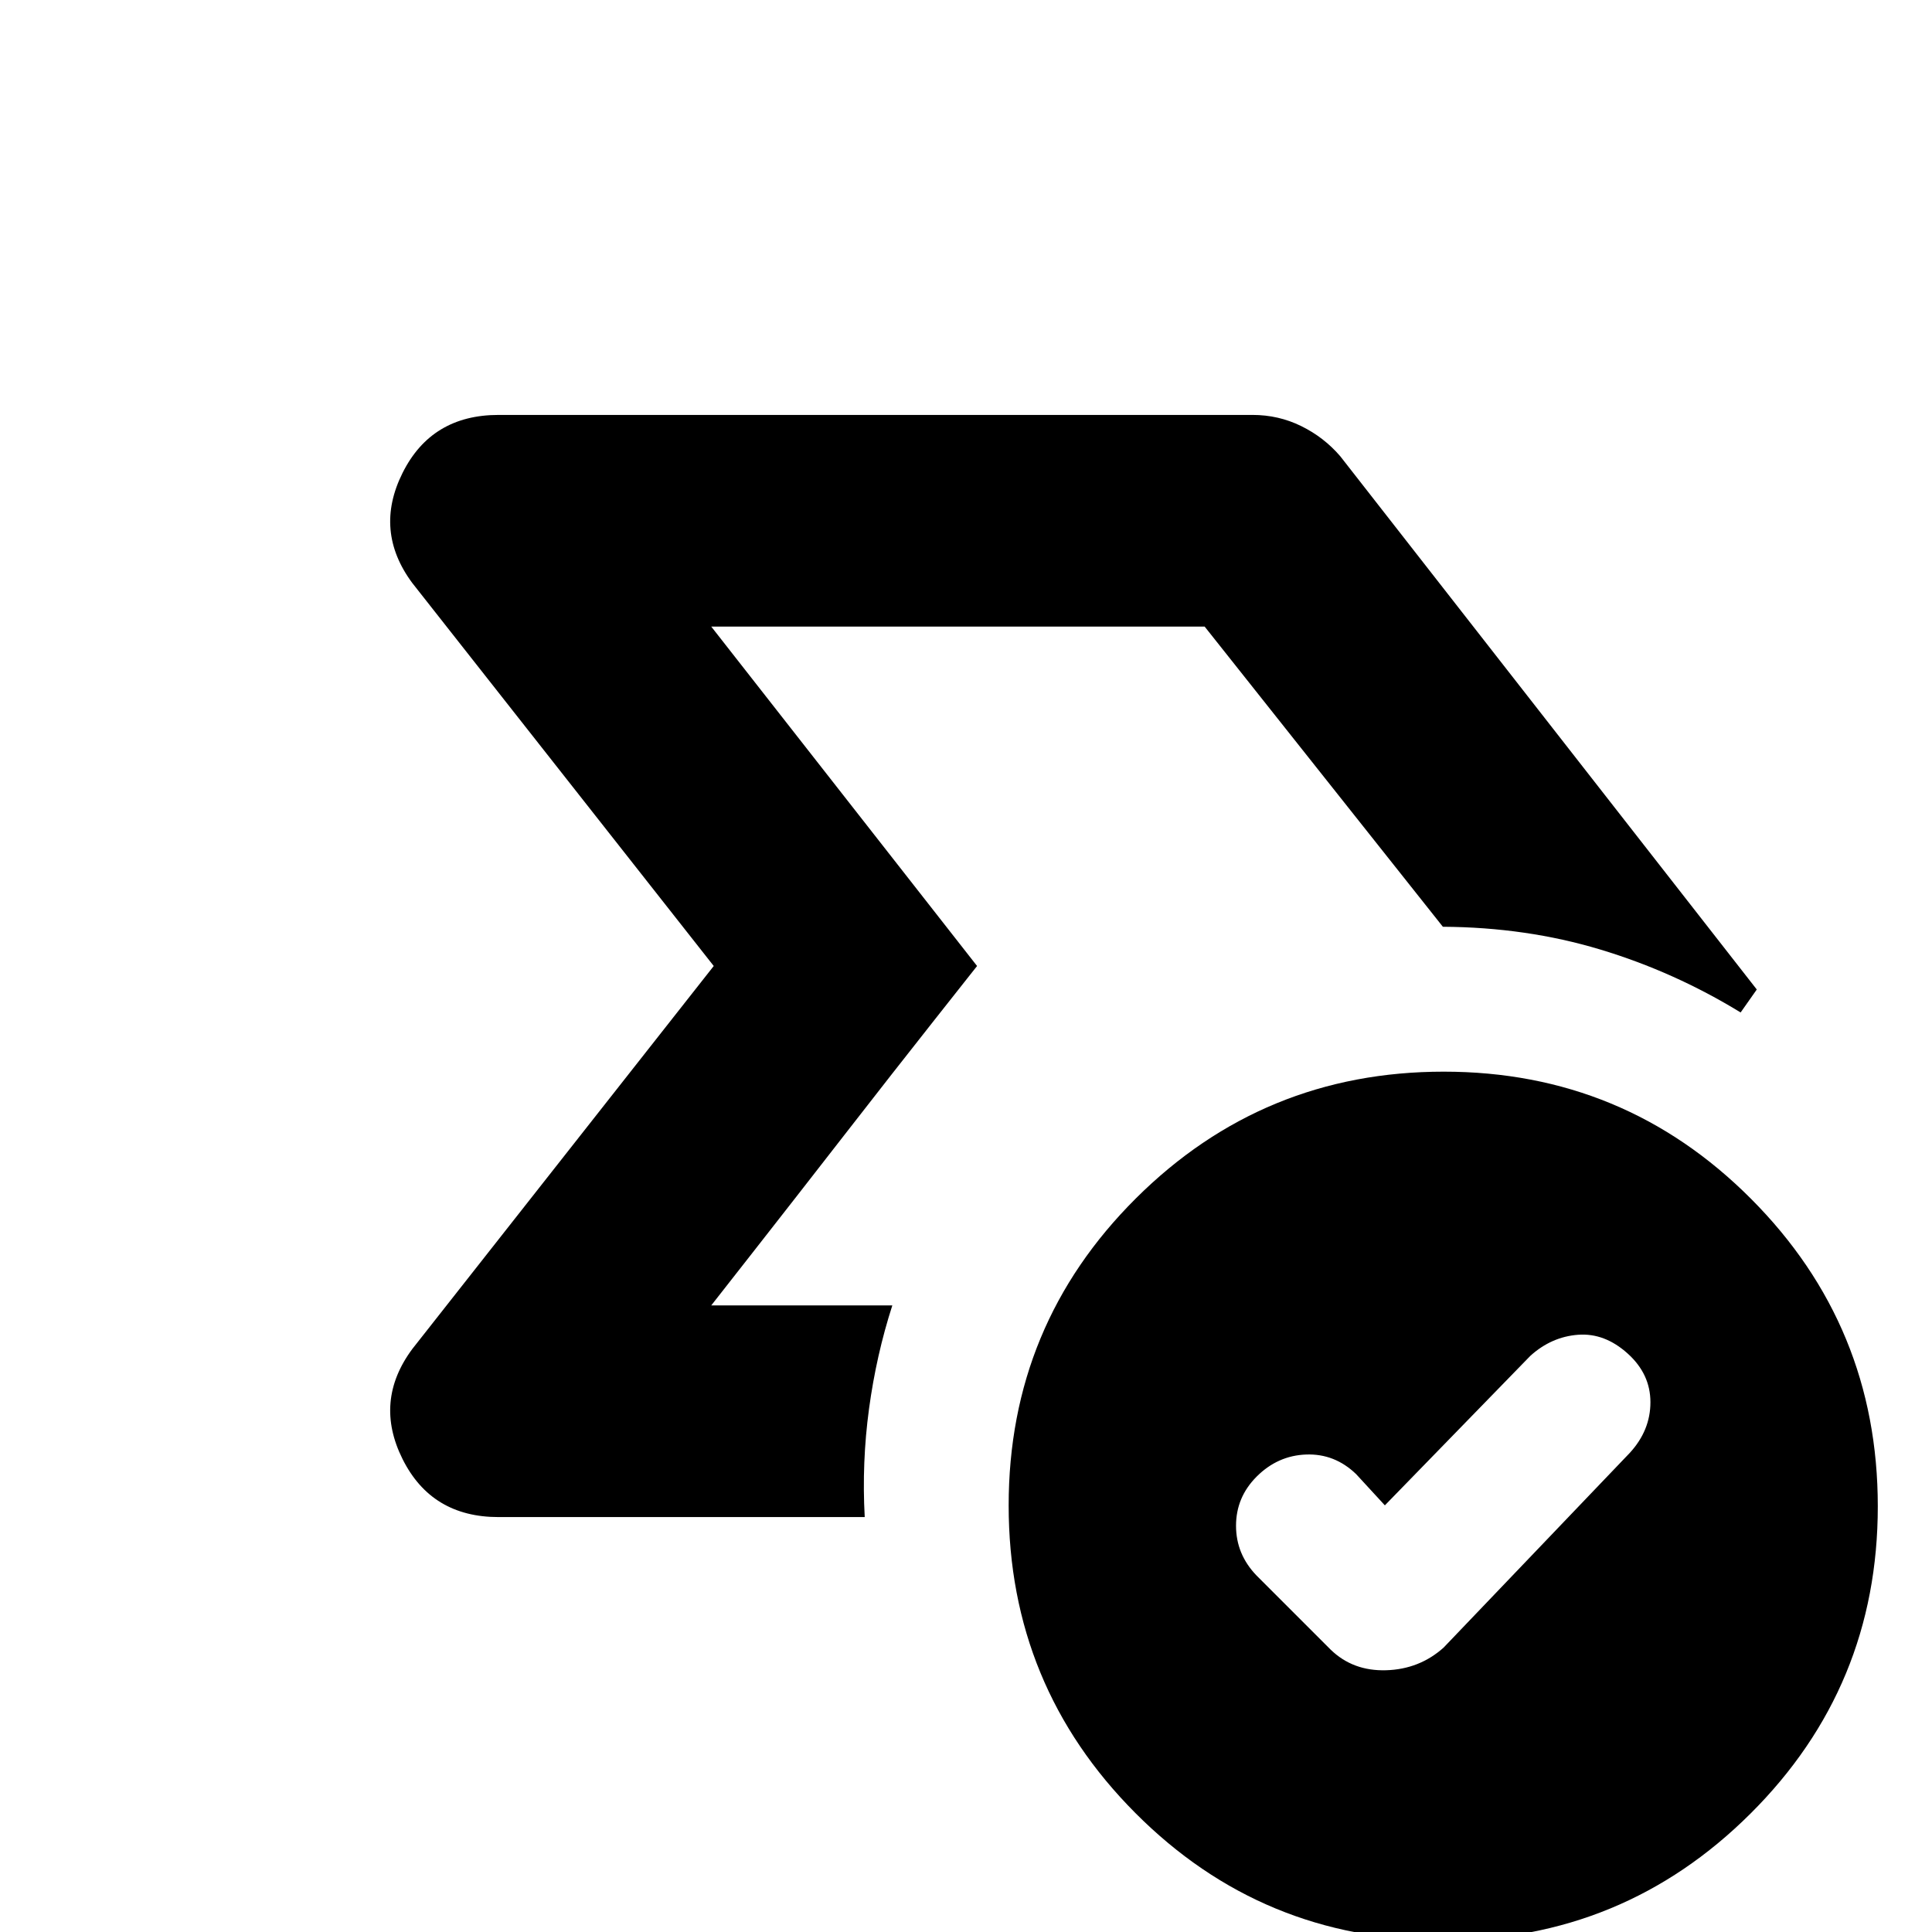 <svg xmlns="http://www.w3.org/2000/svg" height="20" viewBox="0 96 960 960" width="20"><path d="M353.413 744.652 485.5 576 353.413 407.348 485.5 576l-20.892 26.442q-20.891 26.442-45.326 57.888-24.435 31.446-45.152 57.884l-20.717 26.438Zm76.261 105.174H247.717q-33.281 0-47.673-28.793-14.392-28.794 4.804-54.707L354.652 576 204.848 385.674q-19.196-25.913-4.804-54.707 14.392-28.793 47.673-28.793H622.37q12.933 0 24.22 5.554 11.287 5.553 19.388 14.989l206.957 264.957-8.022 11.413q-33-20.196-69.739-31.272-36.739-11.076-78.217-11.315l-118.37-149.152H353.413L485.5 576 353.413 744.652h89.978q-7.956 24.674-11.576 51.348-3.619 26.674-2.141 53.826ZM688.13 844l-14.282-15.522q-10.626-10.239-24.791-9.739-14.166.5-24.644 10.978-10.239 10.261-10.239 24.427t10.239 24.769l36.804 36.804q11.066 10.718 27.56 10.218t28.506-11.218l92.565-96.804q10.239-11.165 10.239-25.154 0-13.988-11.239-24.135-11.478-10.385-24.718-9.385-13.239 1-23.717 10.478L688.13 844Zm28.765 216.13q-89.711 0-152.705-63.22-62.994-63.221-62.994-152.861 0-89.64 63.229-152.595 63.23-62.954 152.941-62.954 89.71 0 152.705 63.18 62.994 63.181 62.994 152.821 0 89.641-63.23 152.635-63.229 62.994-152.94 62.994Z"/></svg>